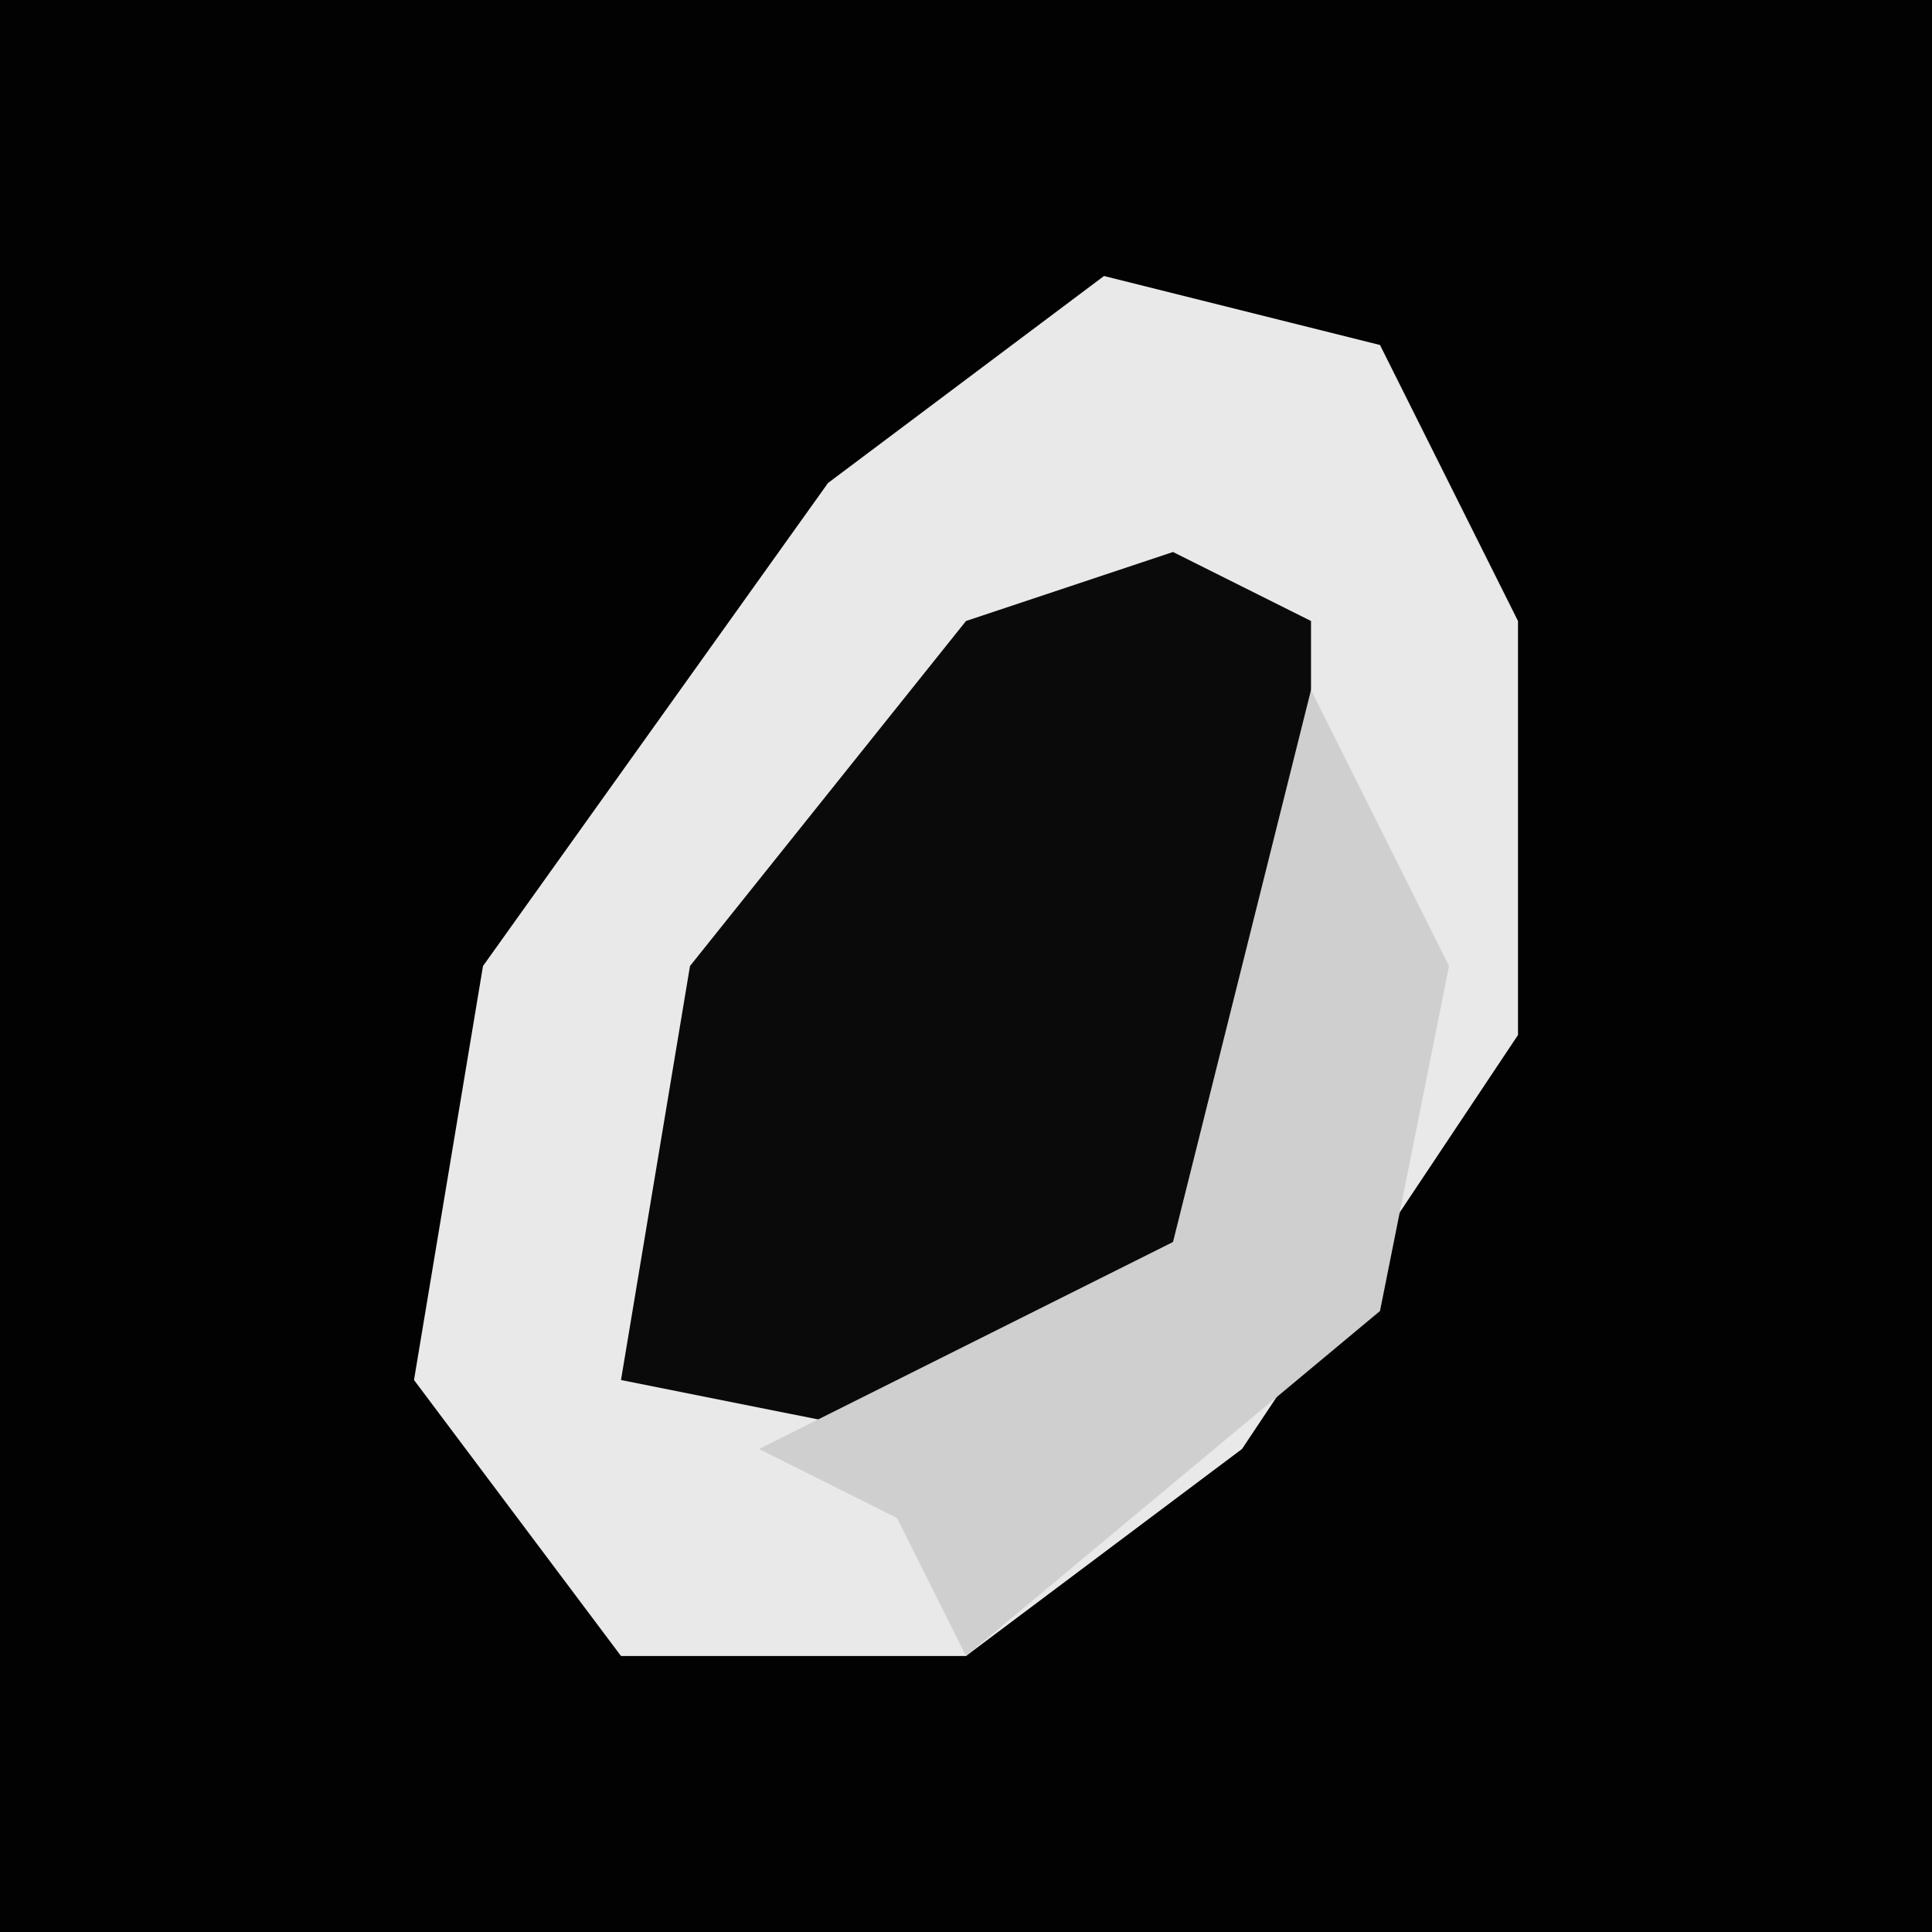 <?xml version="1.0" encoding="UTF-8"?>
<svg version="1.1" xmlns="http://www.w3.org/2000/svg" width="28" height="28">
<path d="M0,0 L28,0 L28,28 L0,28 Z " fill="#020202" transform="translate(0,0)"/>
<path d="M0,0 L4,1 L6,5 L6,11 L2,17 L-2,20 L-7,20 L-10,16 L-9,10 L-4,3 Z " fill="#E9E9E9" transform="translate(16,4)"/>
<path d="M0,0 L2,1 L2,8 L-3,13 L-8,12 L-7,6 L-3,1 Z " fill="#0A0A0A" transform="translate(17,8)"/>
<path d="M0,0 L2,4 L1,9 L-5,14 L-6,12 L-8,11 L-2,8 Z " fill="#CFCFCF" transform="translate(19,10)"/>
</svg>
